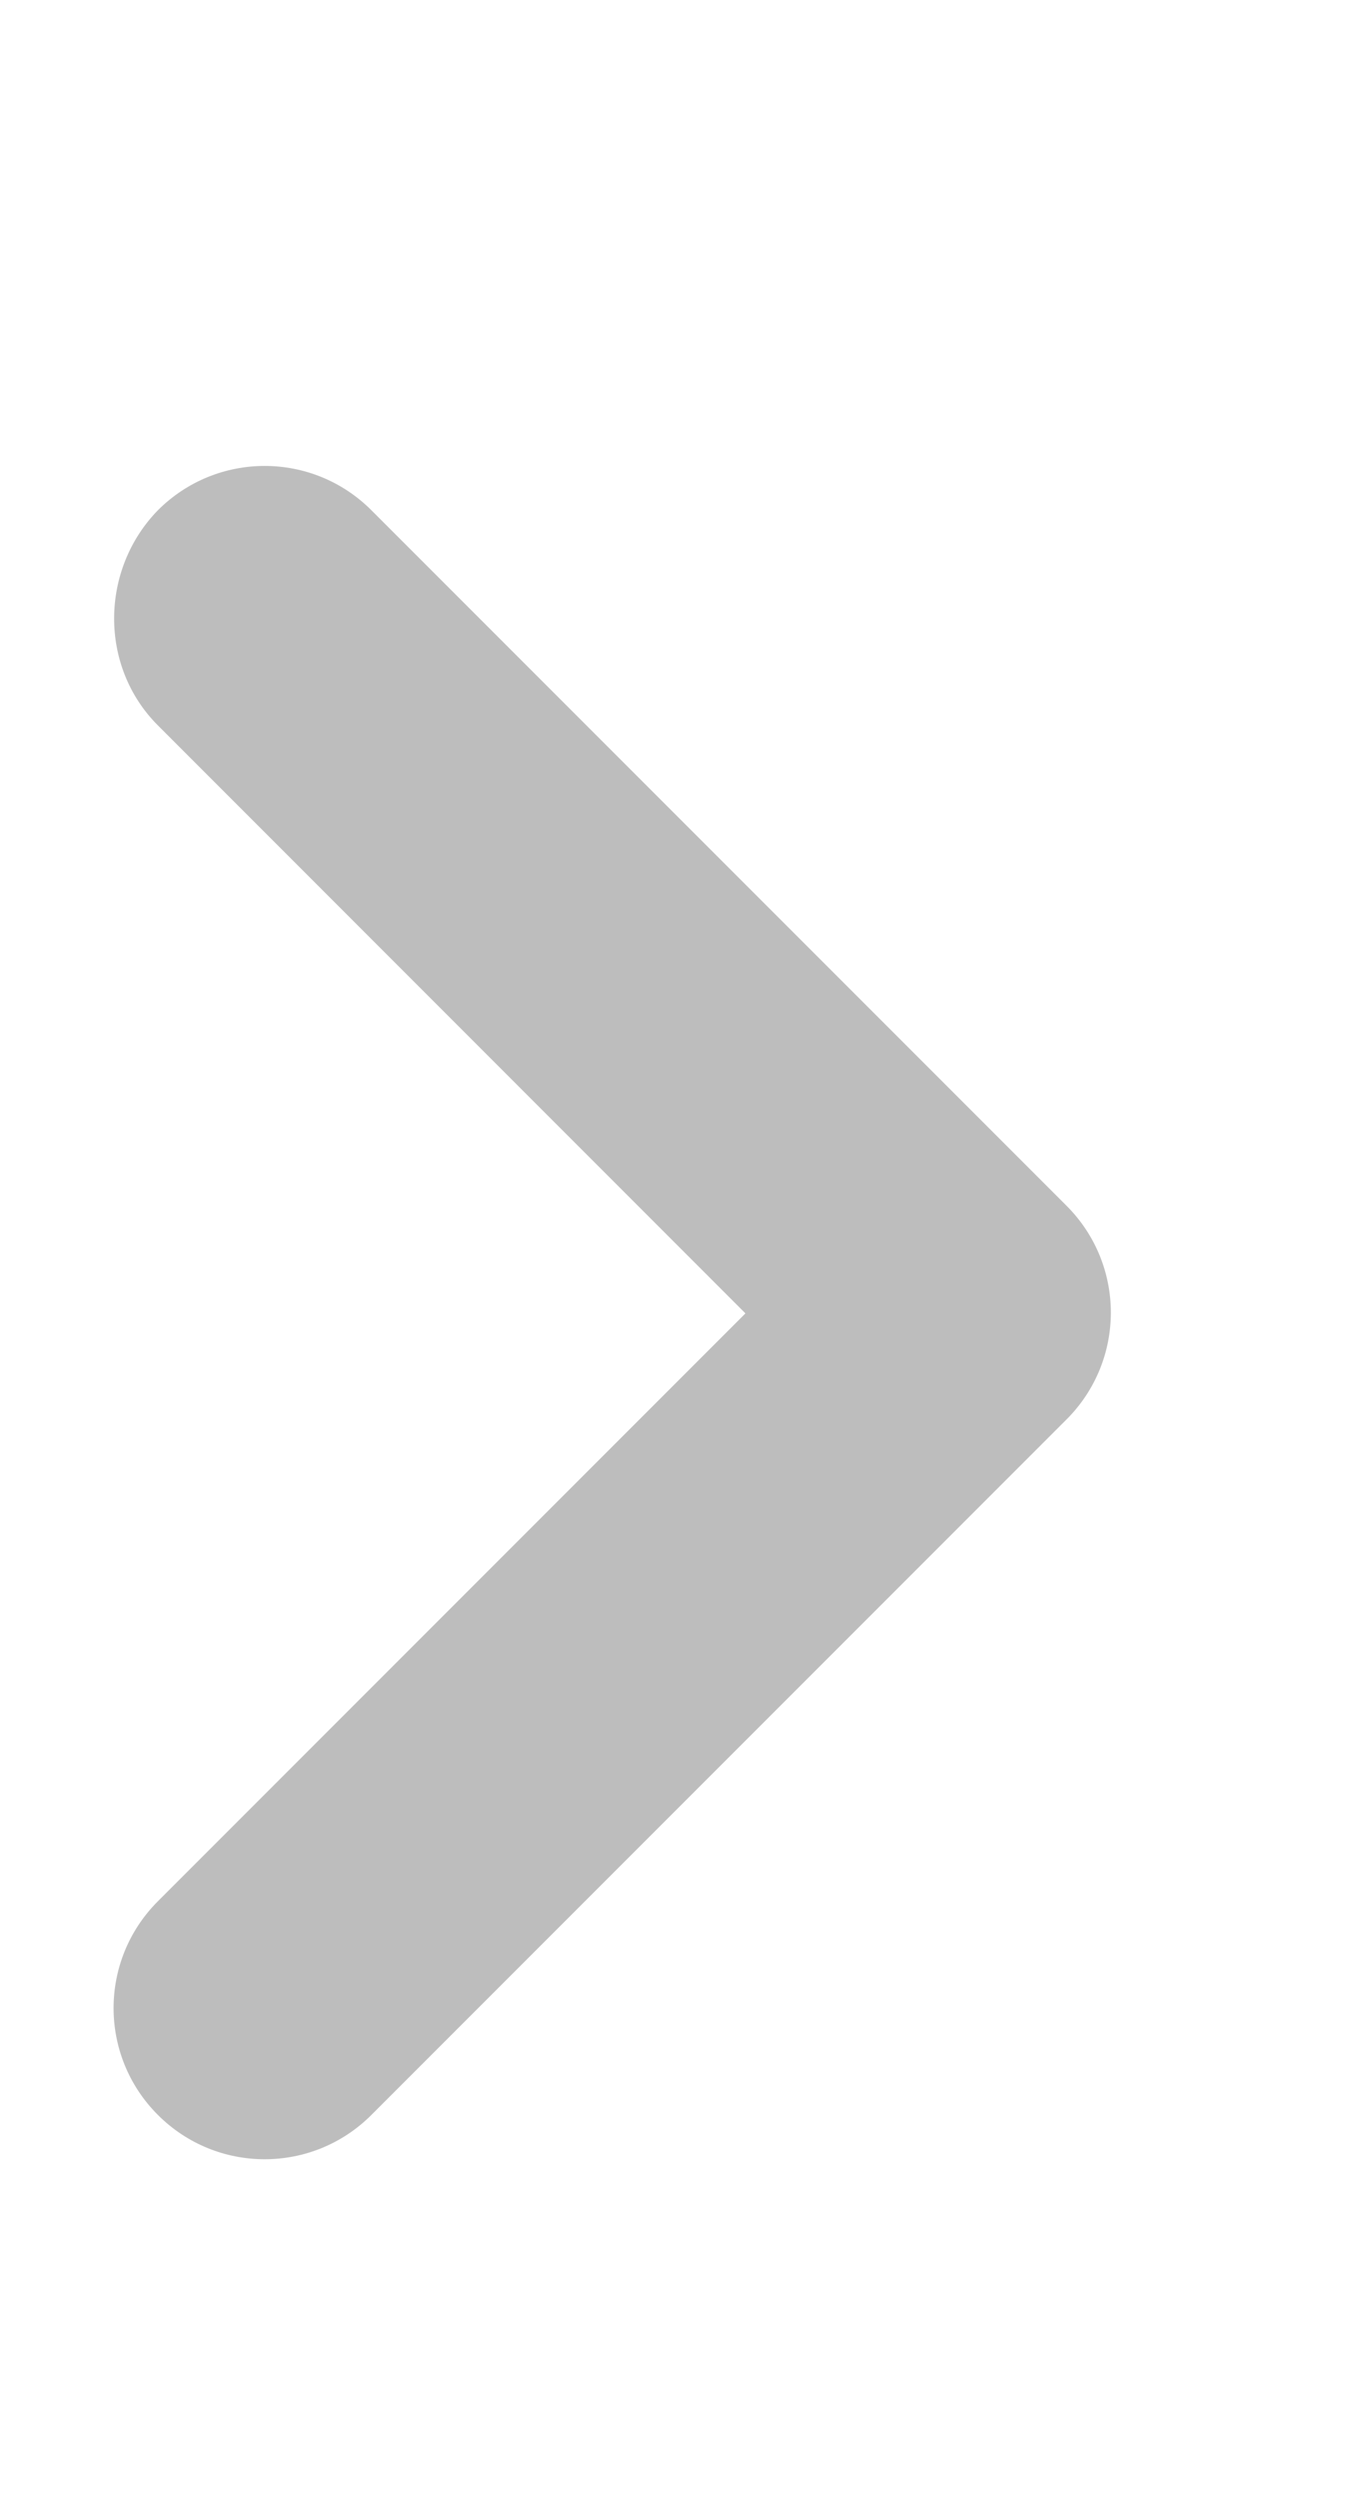 <svg width="12" height="22" viewBox="0 0 12 22" fill="none" xmlns="http://www.w3.org/2000/svg">
<g clip-path="url(#clip0_844_2100)">
<path d="M1.39 6.383L6.563 11.557L1.39 16.73C0.87 17.25 0.87 18.09 1.39 18.61C1.91 19.13 2.75 19.13 3.27 18.61L9.39 12.49C9.91 11.97 9.91 11.13 9.39 10.61L3.27 4.49C2.75 3.97 1.91 3.97 1.39 4.49C0.883 5.01 0.87 5.863 1.39 6.383Z" fill="#BDBDBD"/>
</g>
<defs>
<clipPath id="clip0_844_2100">
<rect width="21.231" height="12" fill="white" transform="translate(0 22) rotate(-90)"/>
</clipPath>
</defs>
</svg>
